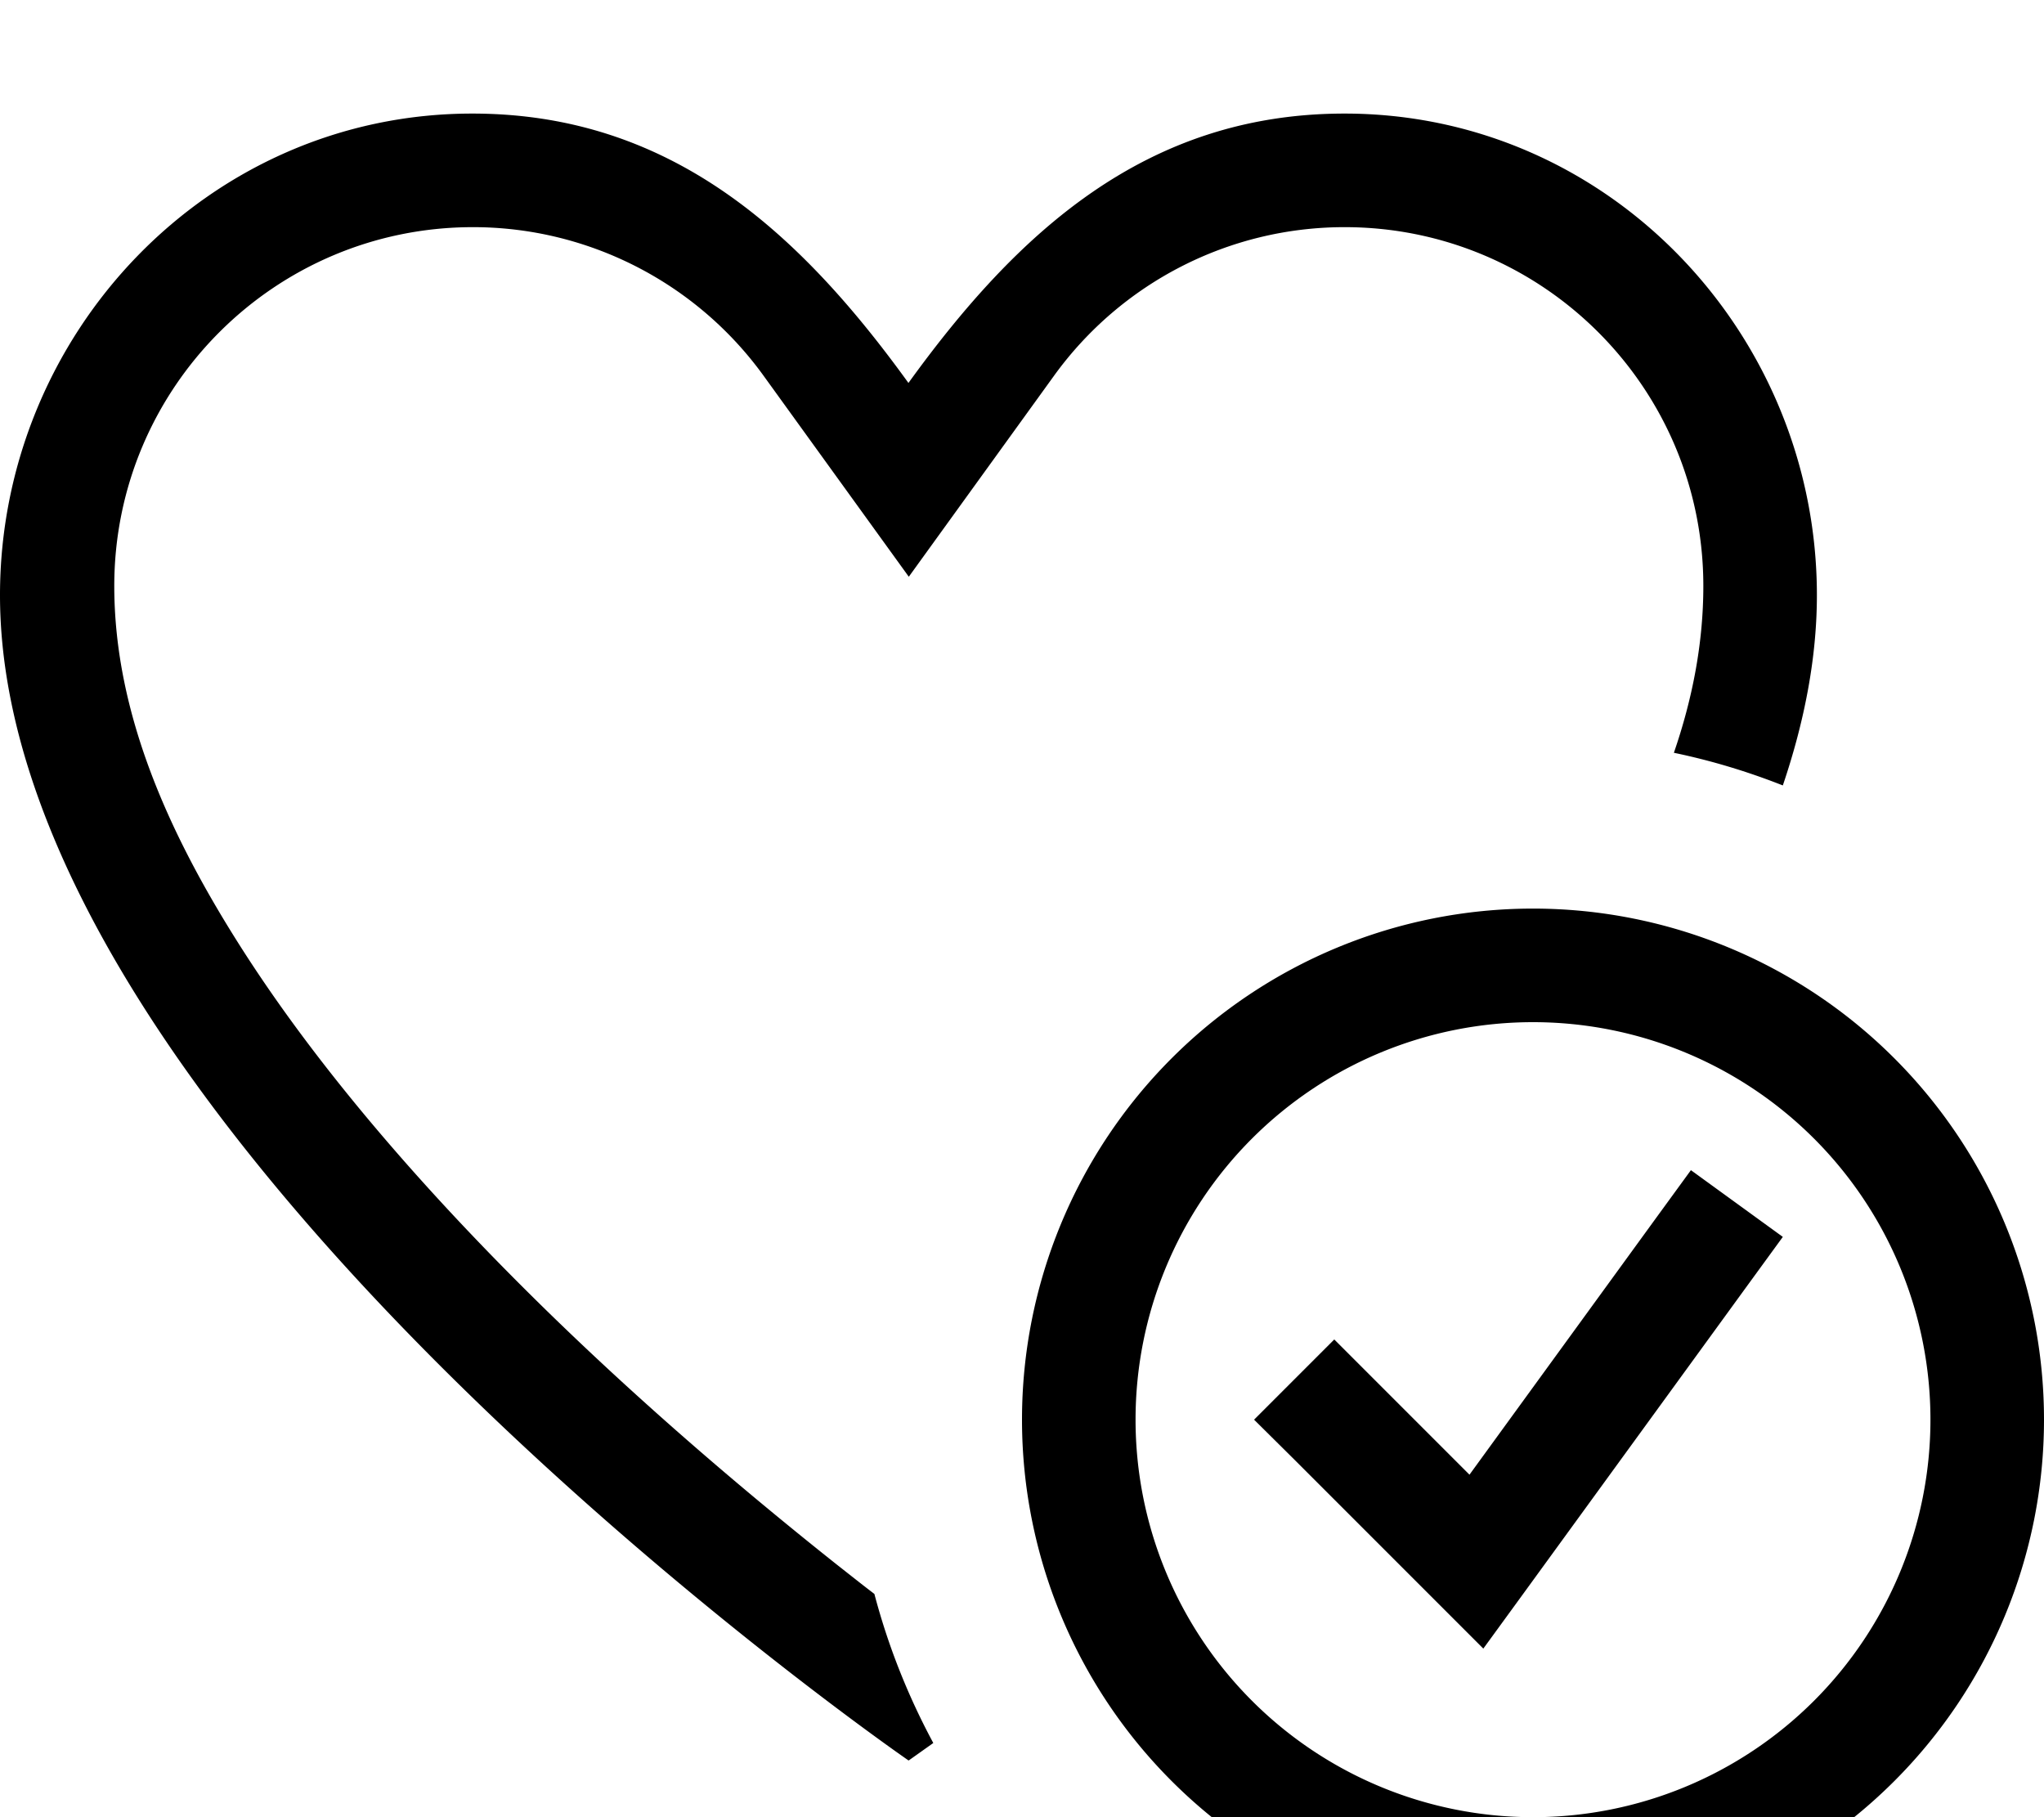 <svg fill="currentColor" xmlns="http://www.w3.org/2000/svg" viewBox="0 0 576 512"><!--! Font Awesome Pro 7.0.1 by @fontawesome - https://fontawesome.com License - https://fontawesome.com/license (Commercial License) Copyright 2025 Fonticons, Inc. --><path fill="currentColor" d="M256 496S0 319.4 0 167.7c0-73.5 58.5-135.7 133.1-135.7 56.1 0 92.4 33.7 122.9 75.9 30.5-42.2 66.8-75.9 122.9-75.9 74.6 0 133.1 62.2 133.1 135.7 0 17.6-3.5 35.6-9.6 53.6-9.9-3.9-20.1-7-30.7-9.2 5.2-15.1 8.3-30.8 8.3-47 0-55.9-45.3-101.1-101.1-101.1-32.5 0-62.9 15.6-81.9 41.9l-40.9 56.6-40.9-56.6c-19-26.3-49.5-41.9-81.9-41.9-55.9 0-101.1 45.3-101.1 101.1 0 36.4 15.9 70.5 35 100.7 22.2 35.1 52.4 69.5 83.4 100.1 30.9 30.5 62 56.5 85.3 75 3.7 2.9 7.2 5.7 10.5 8.2 3.9 14.8 9.5 28.8 16.6 42-4.5 3.2-6.9 4.9-6.9 4.9zm176 16a112 112 0 1 0 0-224 112 112 0 1 0 0 224zm0-256a144 144 0 1 1 0 288 144 144 0 1 1 0-288zm70.4 92.5l-9.4 12.9-64 88-11 15.1c-4.4-4.4-22.1-22.1-53.2-53.2L353.4 400 376 377.4c5 5 17.7 17.7 38.1 38.1l53-72.9 9.4-12.9 25.9 18.8z"/></svg>